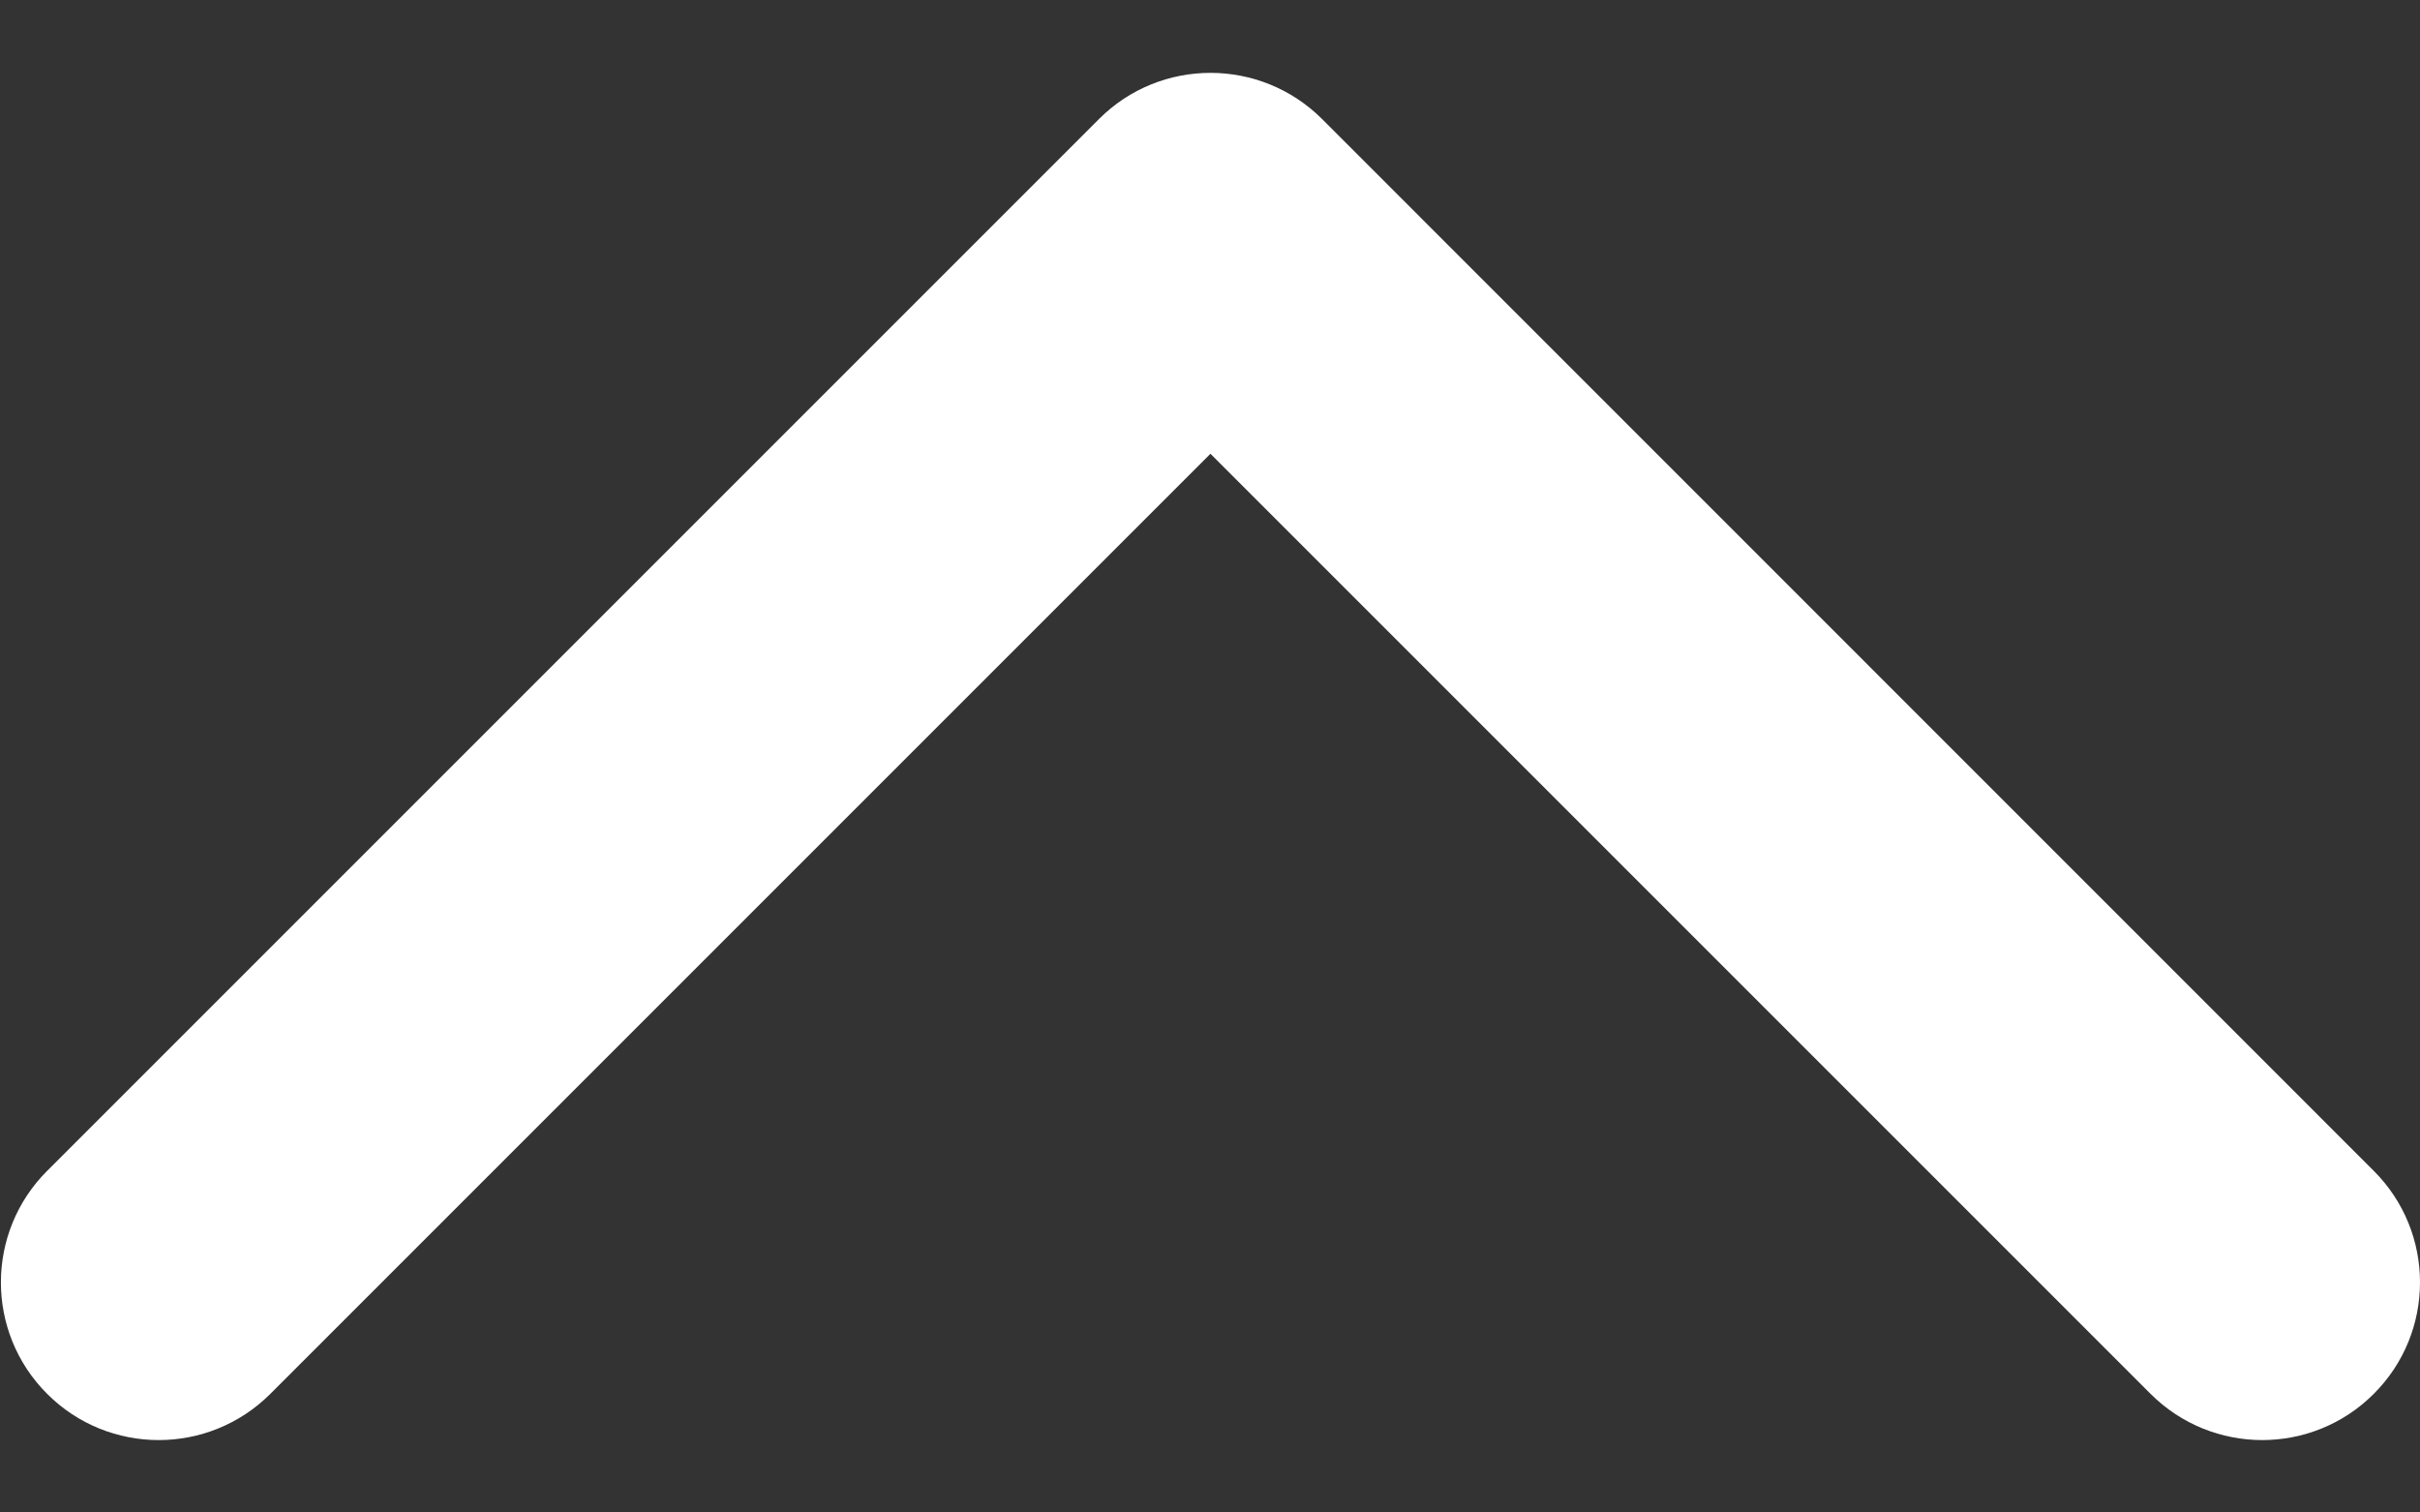 <svg width="16" height="10" viewBox="0 0 16 10" fill="#fff" xmlns="http://www.w3.org/2000/svg">
<rect x="0" y="0" width="16" height="10" fill="#333333" stroke="none"/>
<path fill-rule="evenodd" clip-rule="evenodd" d="M15.694 9.216C15.287 9.623 14.627 9.623 14.219 9.216L8.003 3L1.787 9.216C1.379 9.623 0.719 9.623 0.312 9.216C-0.096 8.809 -0.096 8.148 0.312 7.741L7.266 0.787C7.673 0.38 8.333 0.38 8.741 0.787L15.694 7.741C16.102 8.148 16.102 8.809 15.694 9.216Z" fill="#fff"/>
</svg>
